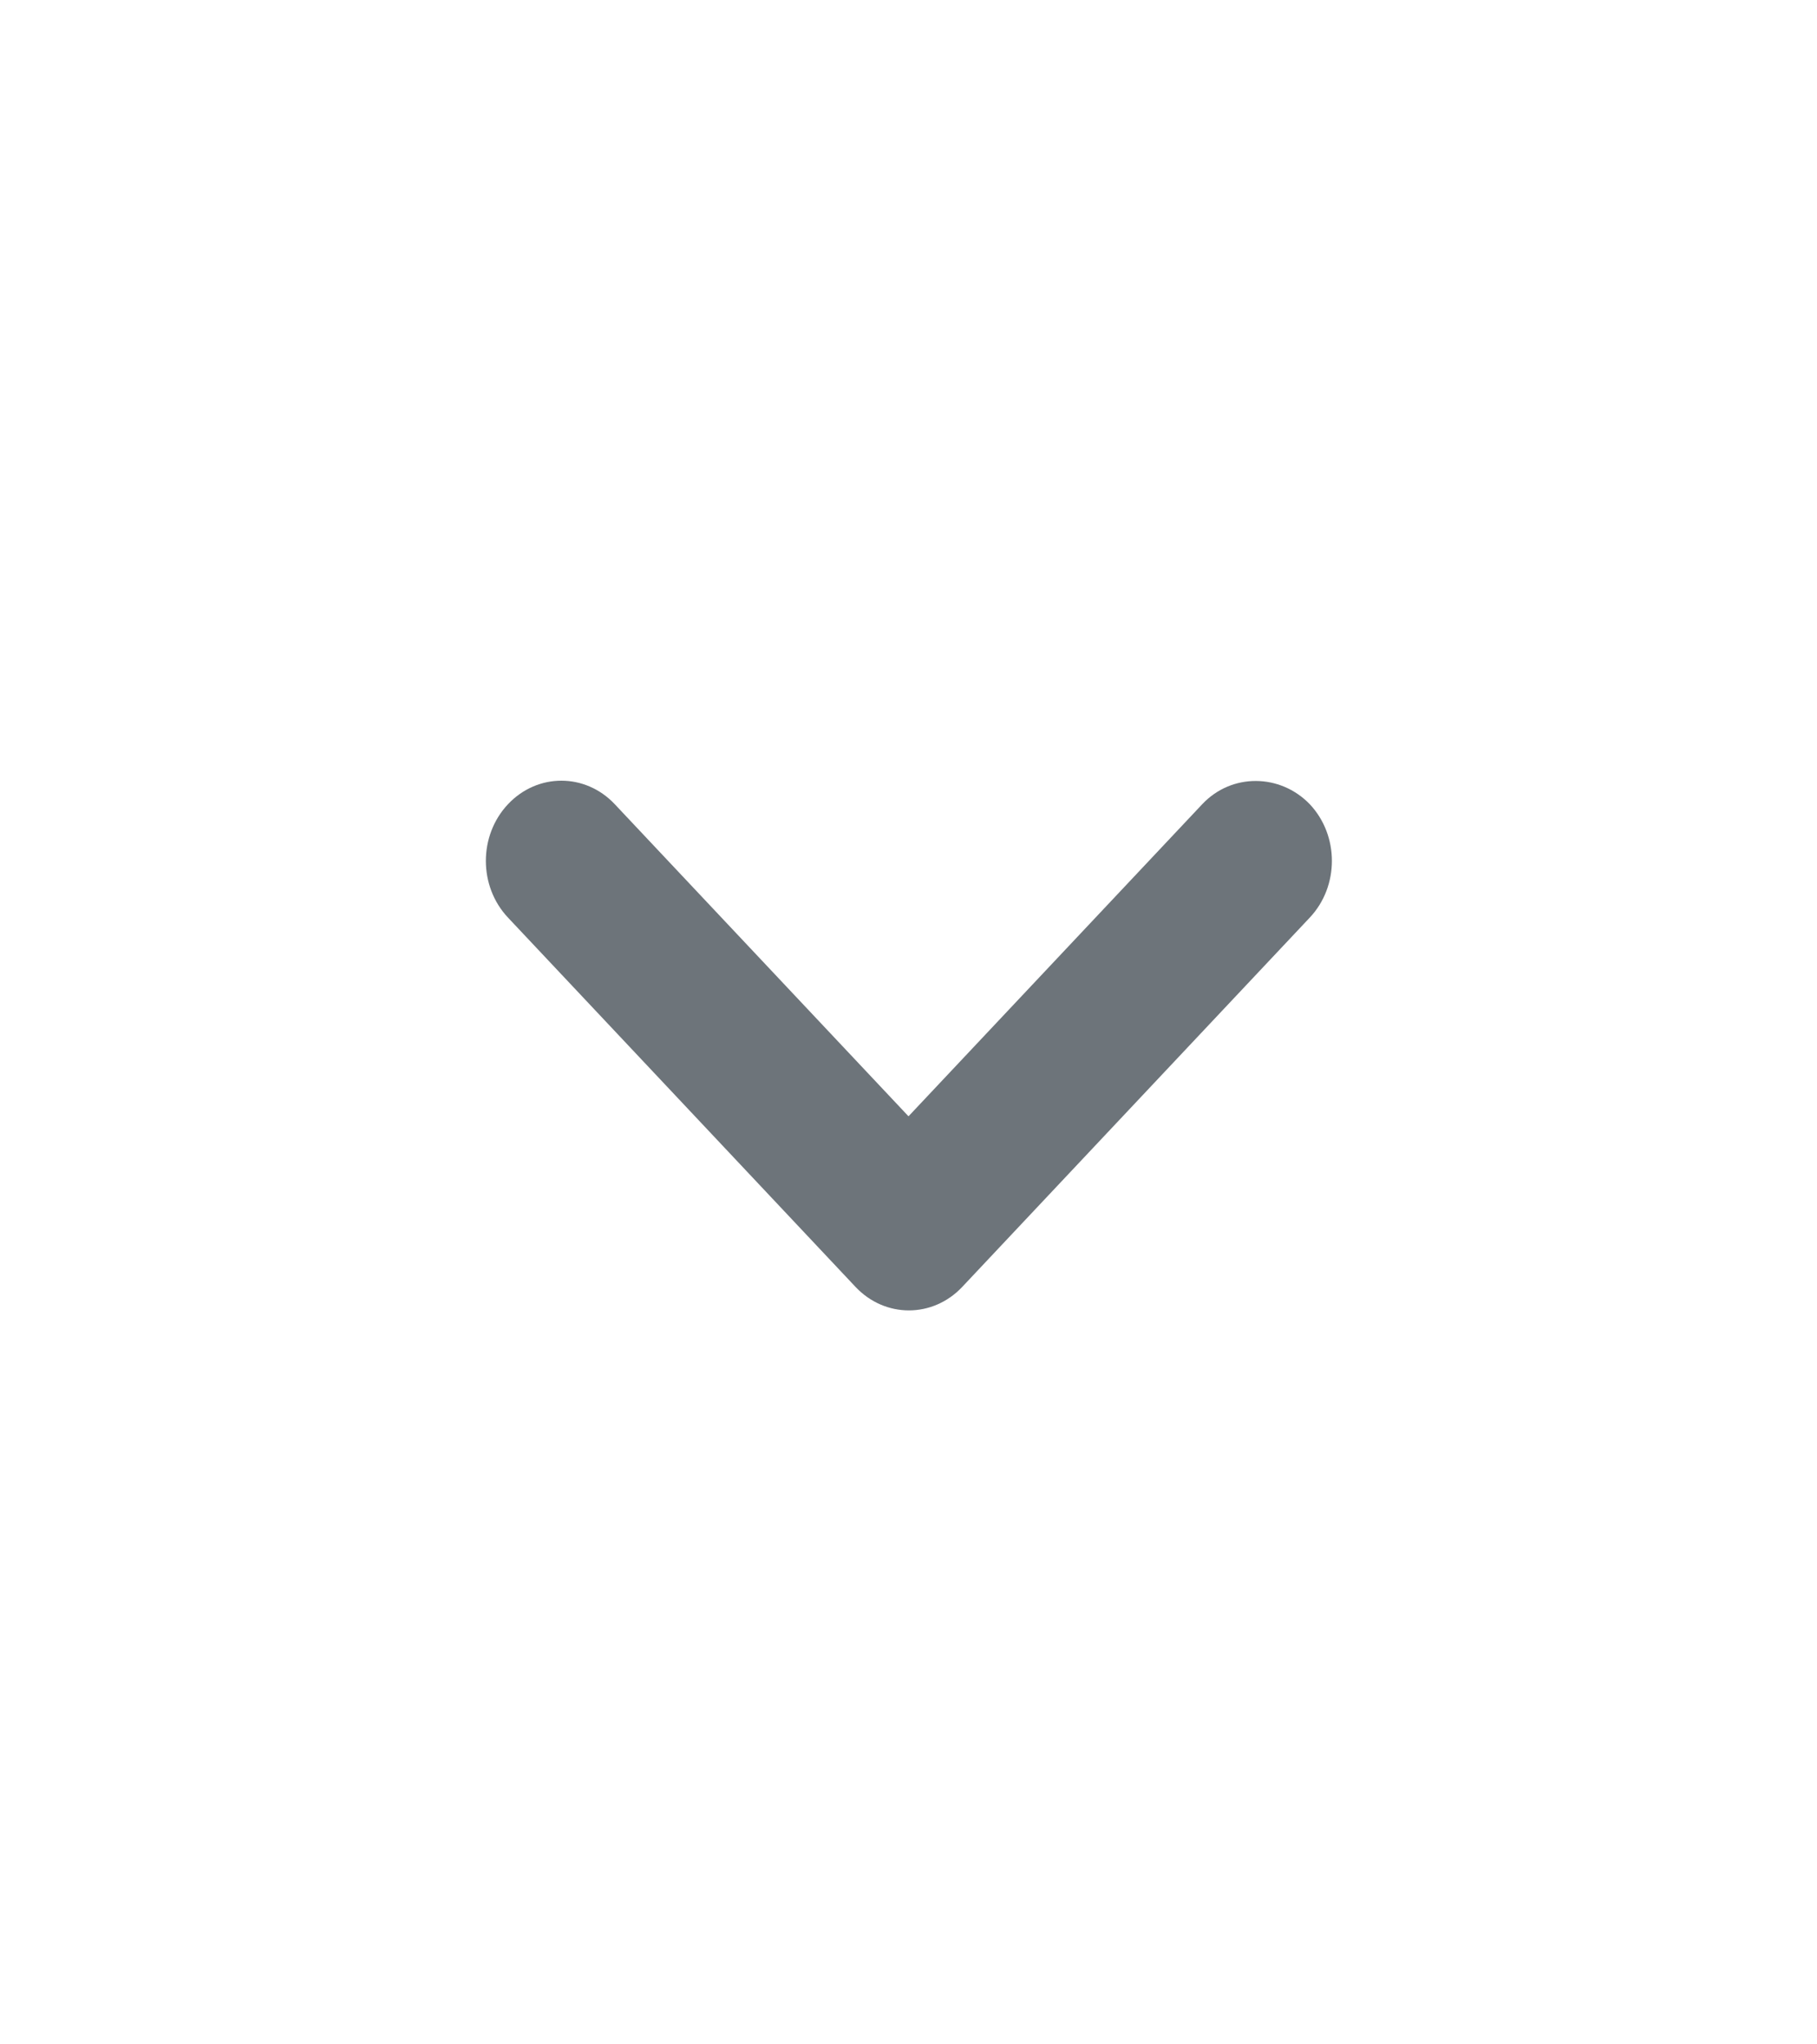 <svg width="24" height="27" viewBox="0 0 24 27" fill="none" xmlns="http://www.w3.org/2000/svg">
<g clip-path="url(#clip0_2003_45)">
<path d="M15.88 10.621L12 14.743L8.12 10.621C7.73 10.207 7.1 10.207 6.71 10.621C6.32 11.035 6.32 11.705 6.71 12.119L11.3 16.996C11.69 17.41 12.32 17.41 12.71 16.996L17.3 12.119C17.69 11.705 17.69 11.035 17.3 10.621C16.91 10.217 16.27 10.207 15.88 10.621Z" fill="#6D747A"/>
</g>
<defs>
<clipPath id="clip0_2003_45">
<rect width="24" height="25.5" fill="white" transform="translate(0 0.75)"/>
</clipPath>
</defs>
</svg>
